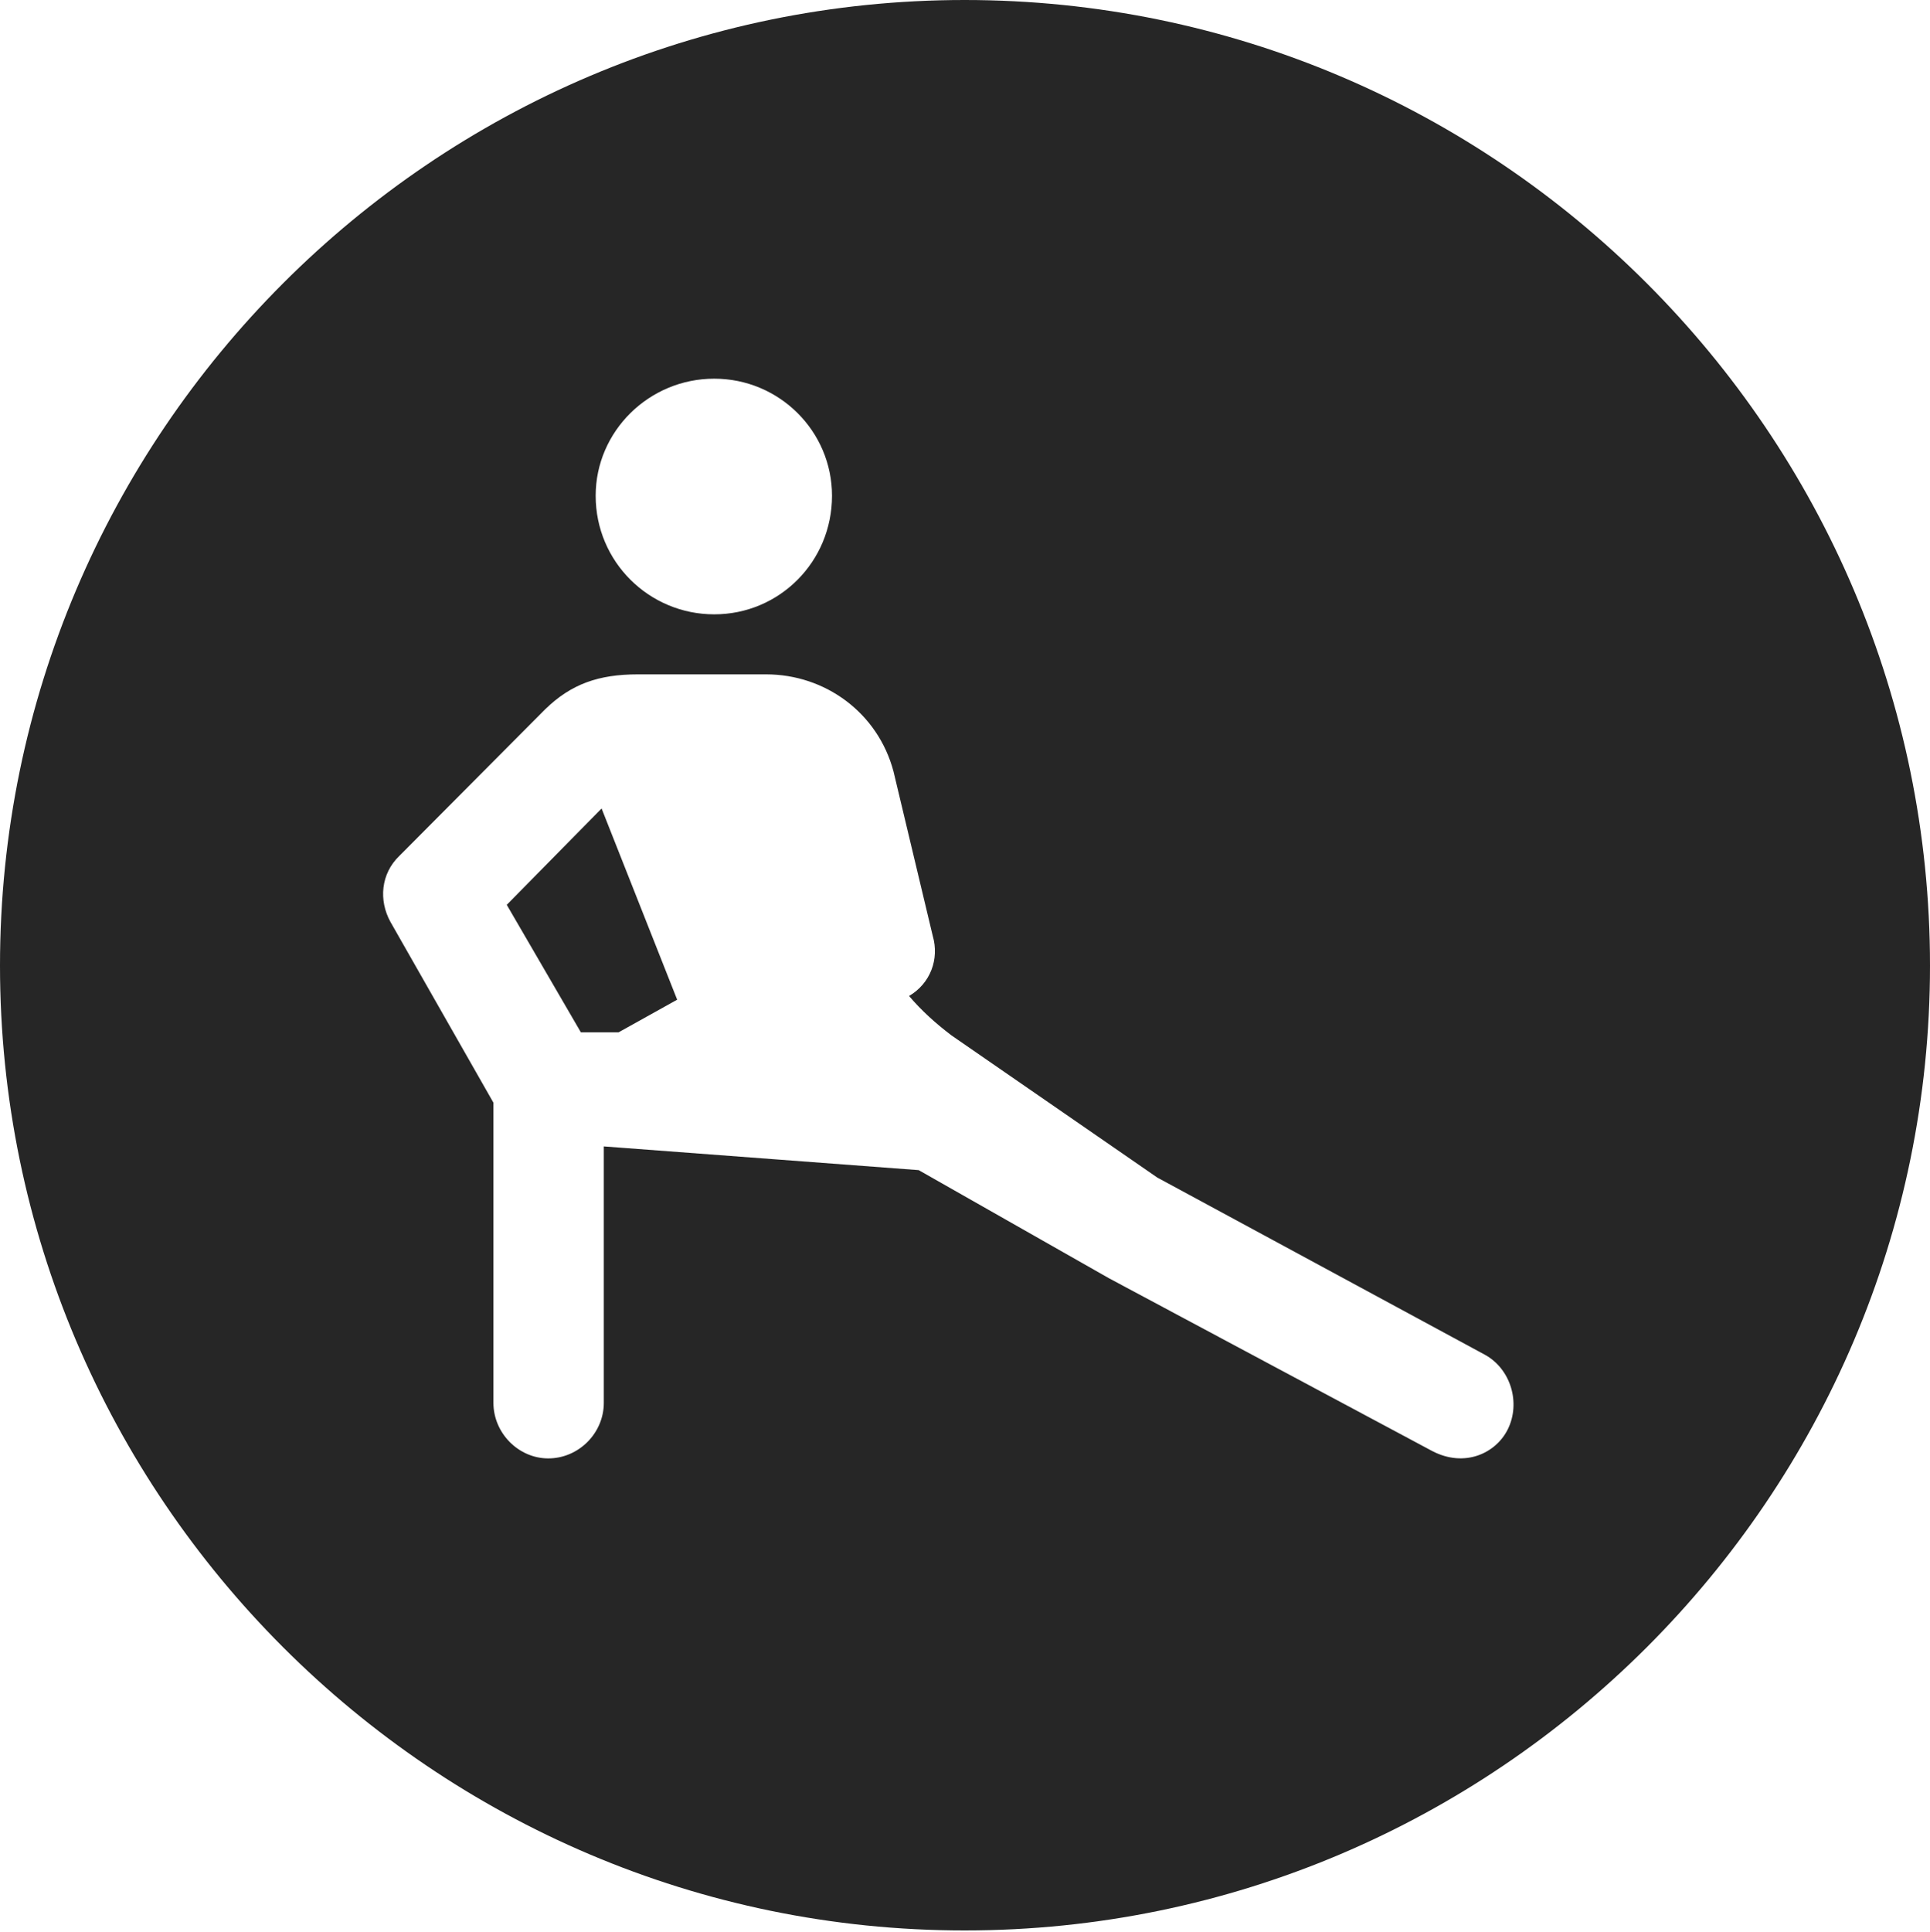 <?xml version="1.0" encoding="UTF-8"?>
<!--Generator: Apple Native CoreSVG 326-->
<!DOCTYPE svg
PUBLIC "-//W3C//DTD SVG 1.1//EN"
       "http://www.w3.org/Graphics/SVG/1.1/DTD/svg11.dtd">
<svg version="1.1" xmlns="http://www.w3.org/2000/svg" xmlns:xlink="http://www.w3.org/1999/xlink" viewBox="0 0 651.25 651.75">
 <g>
  <rect height="651.75" opacity="0" width="651.25" x="0" y="0"/>
  <path d="M651.25 325.75C651.25 505 505 651.25 325.5 651.25C146.25 651.25 0 505 0 325.75C0 146.25 146.25 0 325.5 0C505 0 651.25 146.25 651.25 325.75ZM215.25 227.5C202 227.5 192.75 230.75 184 239.25L134.75 288.75C128.5 294.75 127.75 303.75 131.75 311L166.5 372L166.5 473.25C166.5 483.5 175 492 185 492C195.25 492 203.75 483.5 203.75 473.25L203.75 386.75L310 394.75L374.25 431.25L483.25 489.5C494.25 495.25 504.75 490.25 508.75 482.25C513.25 473.25 509.75 461.75 501 457L390.5 397.25L321 349.25C315.75 345.25 311 341 306.75 336C314 331.75 317 323.5 314.75 315.75L301.5 260.25C296.25 240.5 278.5 227.5 258.5 227.5ZM228.5 337.25L208.75 348.25L196 348.25L171 305.25L203 272.75ZM201 167.25C201 189.5 219 207.25 241 207.25C263 207.25 280.75 189.5 280.75 167.25C280.75 145.5 263 127.75 241 127.75C219 127.75 201 145.5 201 167.25Z" fill="black" fill-opacity="0.85"/>
 </g>
</svg>
